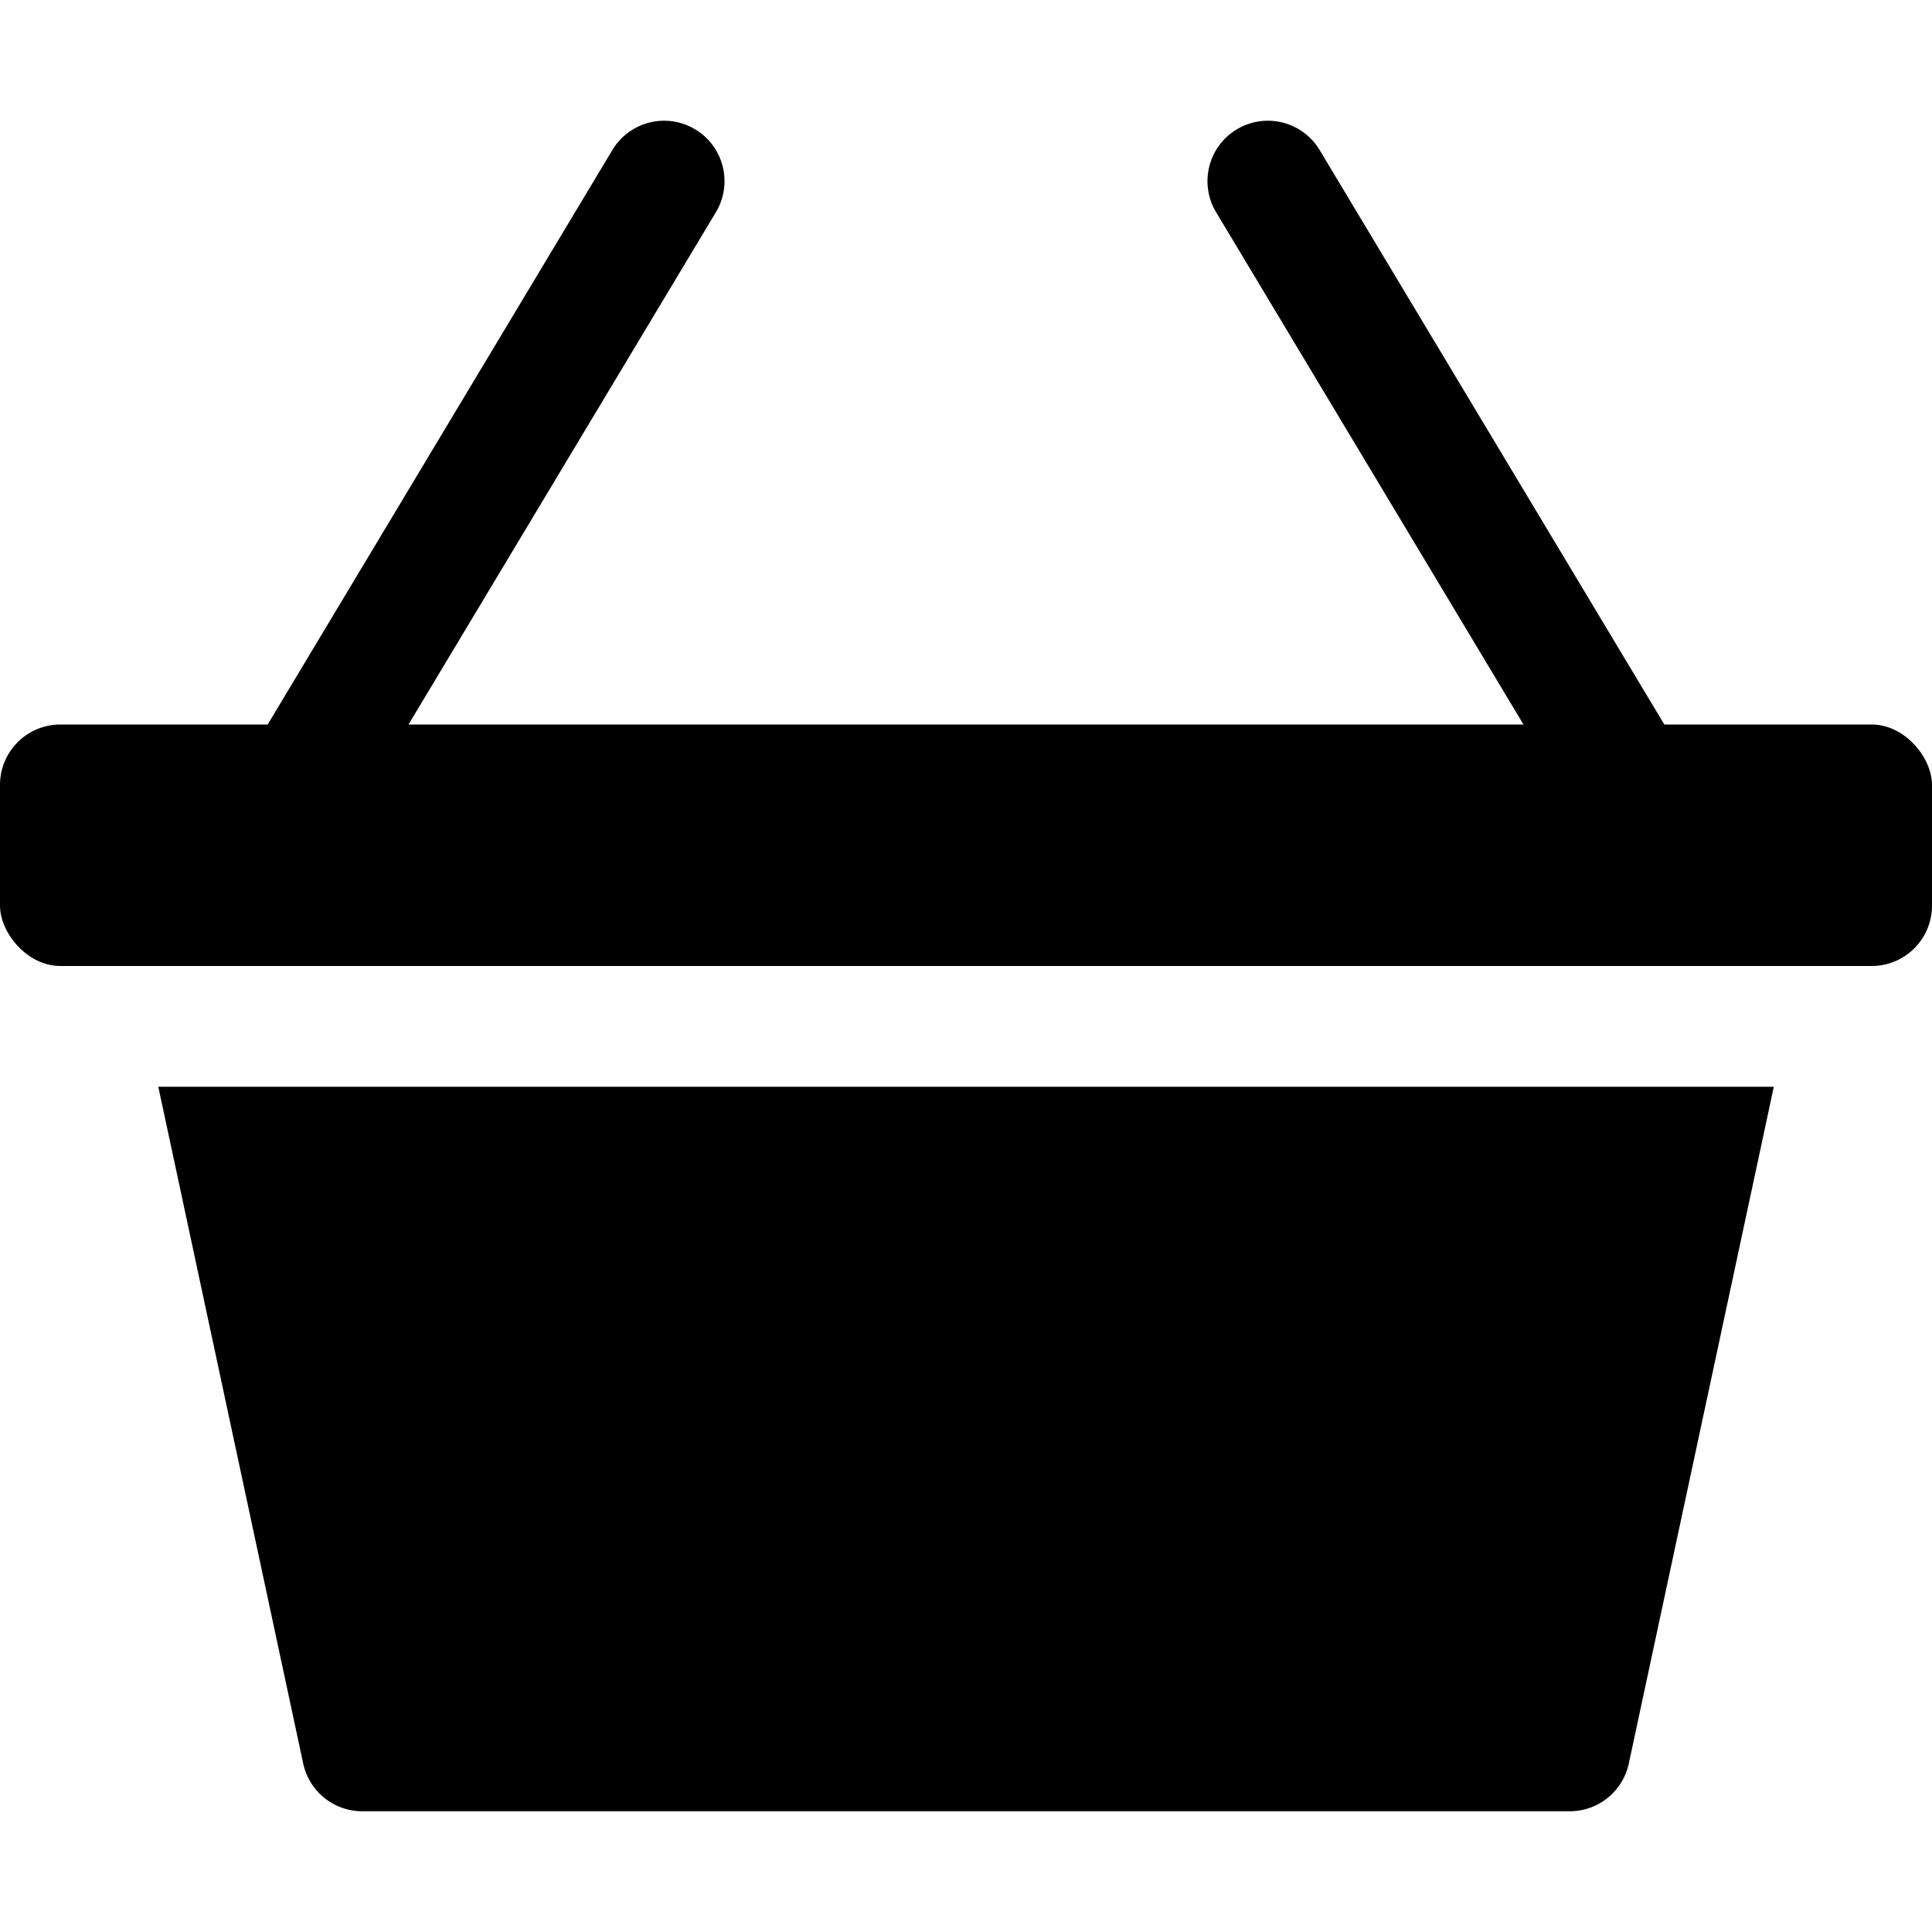 <svg width="1em" height="1em" viewBox="0 0 16 16" class="bi bi-basket3-fill" fill="currentColor" xmlns="http://www.w3.org/2000/svg">
  <path fill-rule="evenodd" d="M10.243 1.071a.5.5 0 0 1 .686.172l3 5a.5.5 0 0 1-.858.514l-3-5a.5.5 0 0 1 .172-.686zm-4.486 0a.5.5 0 0 0-.686.172l-3 5a.5.5 0 1 0 .858.514l3-5a.5.5 0 0 0-.172-.686z"/>
  <path d="M13.489 14.605A.5.5 0 0 1 13 15H3a.5.5 0 0 1-.489-.395L1.311 9H14.69l-1.201 5.605z"/>
  <rect width="16" height="2" y="6" rx=".5"/>
</svg>